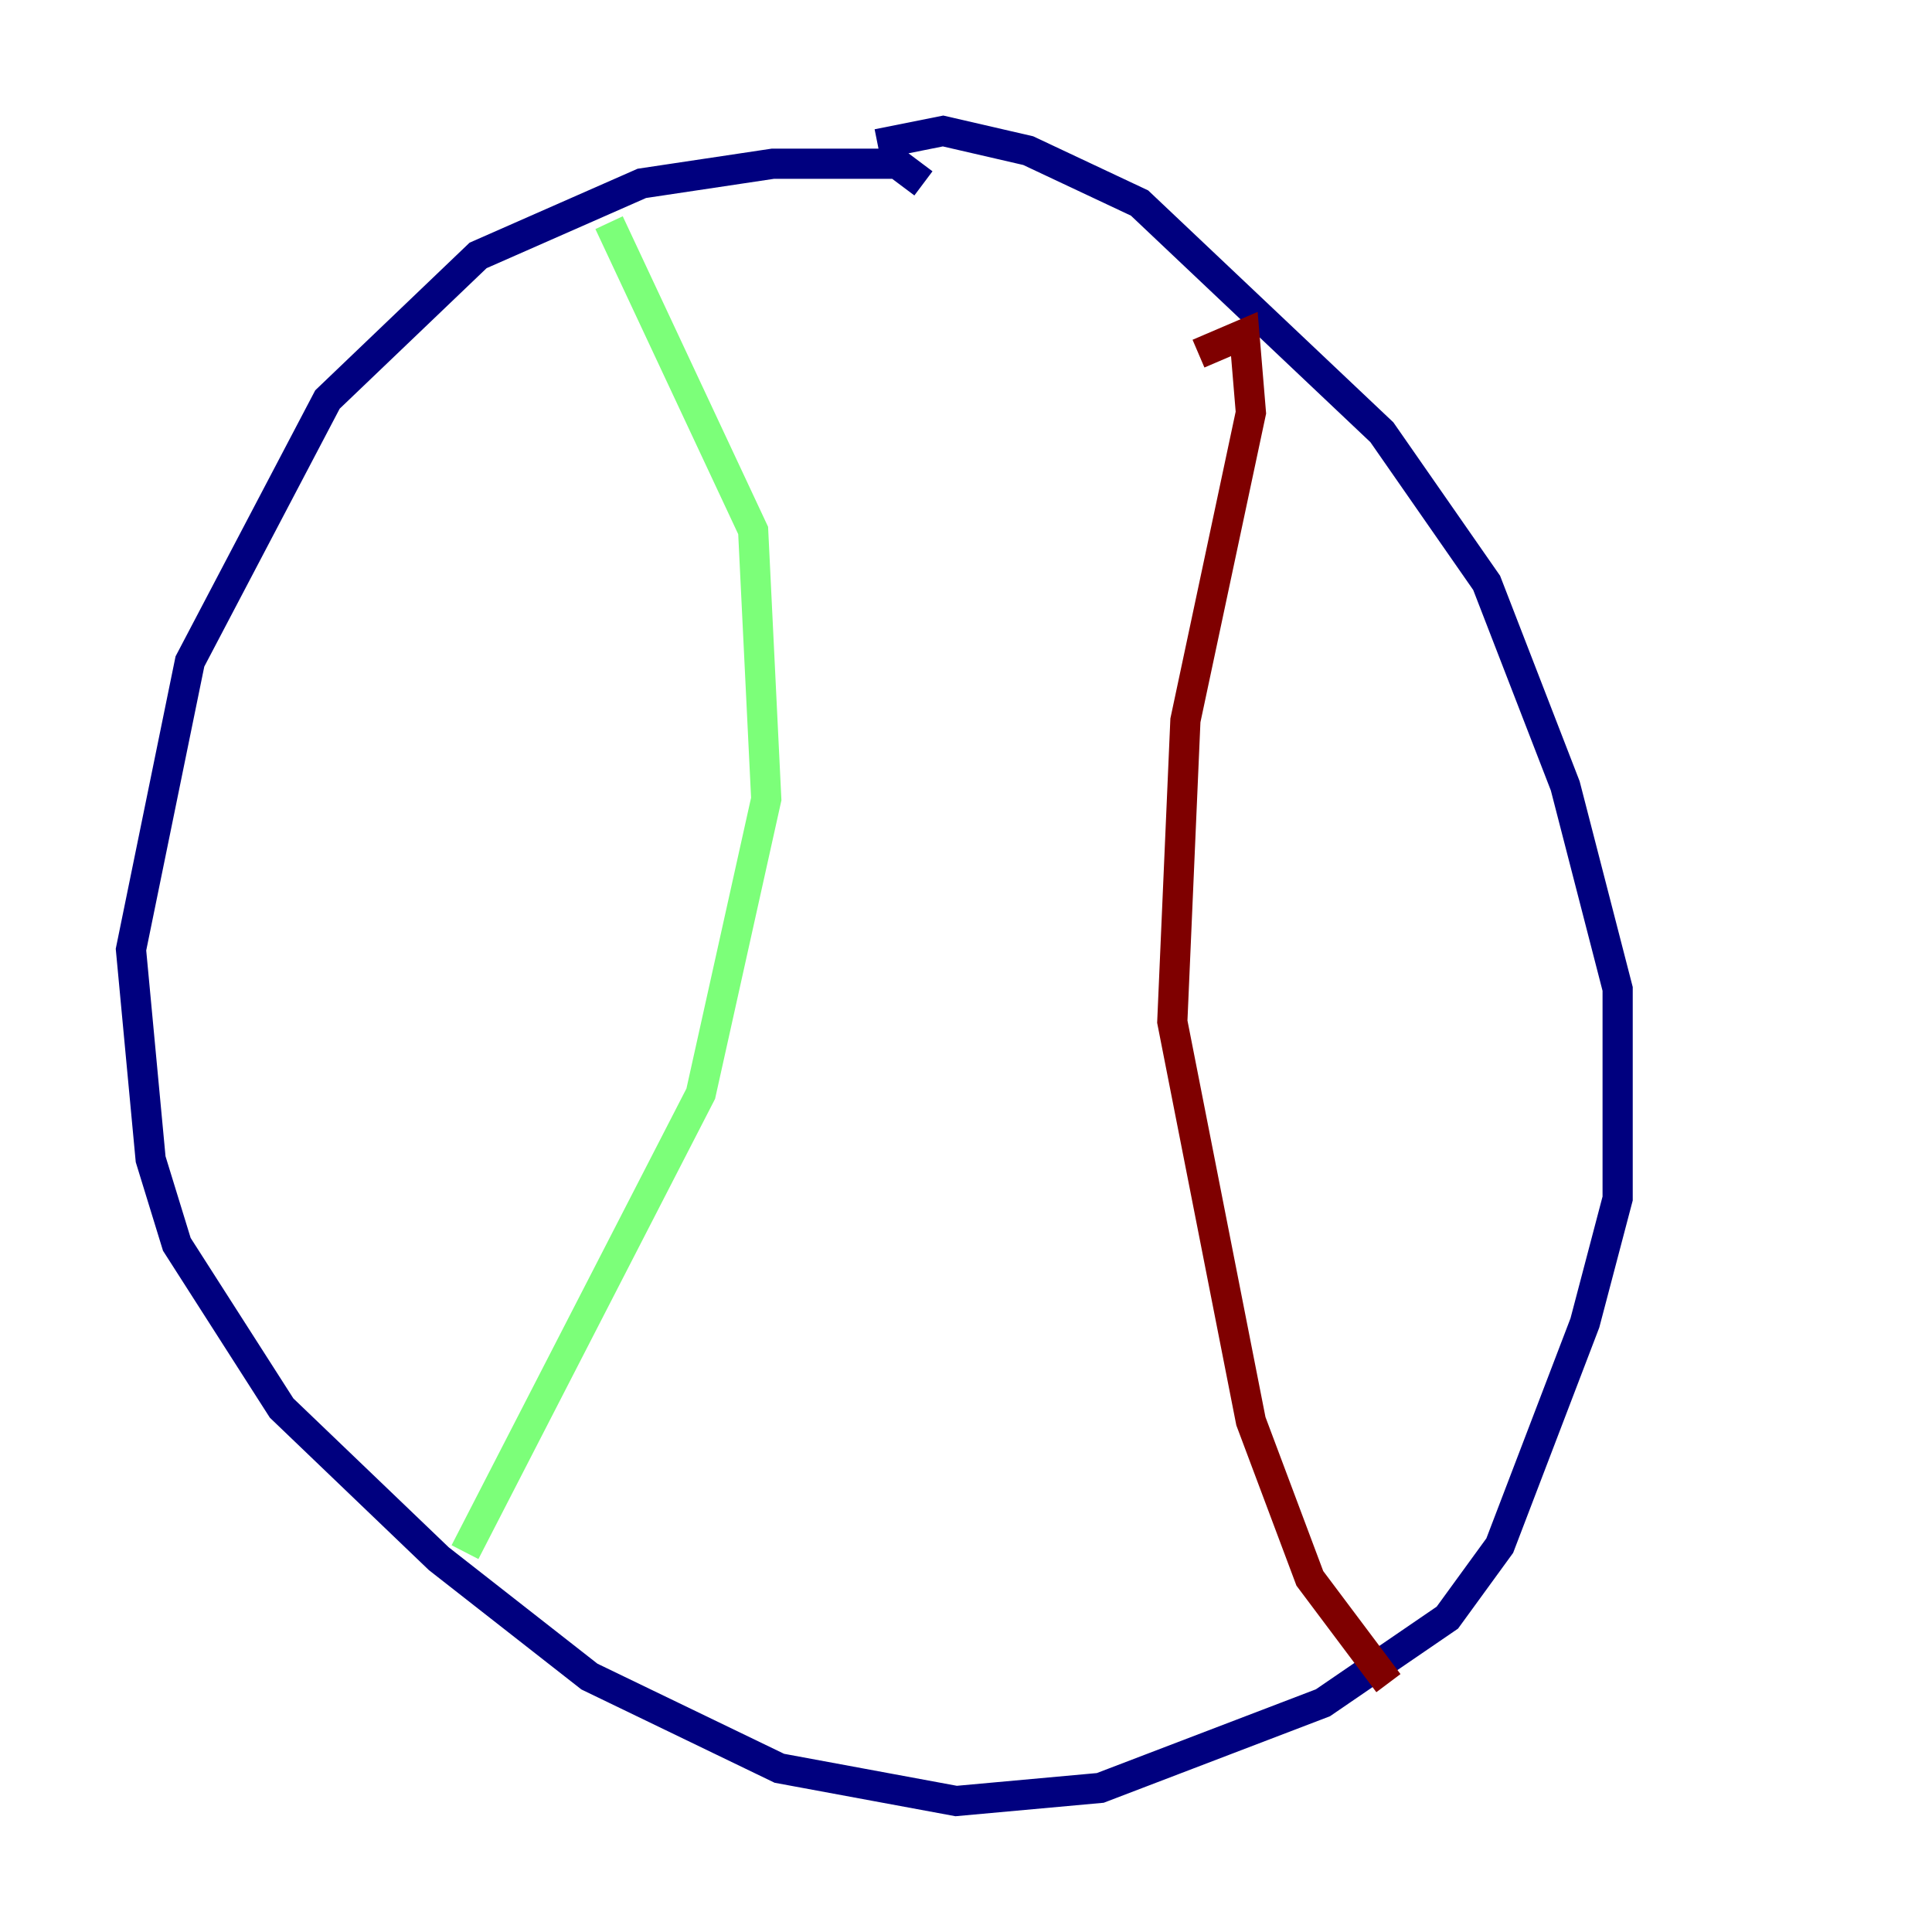 <?xml version="1.0" encoding="utf-8" ?>
<svg baseProfile="tiny" height="128" version="1.2" viewBox="0,0,128,128" width="128" xmlns="http://www.w3.org/2000/svg" xmlns:ev="http://www.w3.org/2001/xml-events" xmlns:xlink="http://www.w3.org/1999/xlink"><defs /><polyline fill="none" points="61.18,12.149 59.444,10.848 51.2,10.848 42.522,12.149 31.675,16.922 21.695,26.468 12.583,43.824 8.678,62.915 9.98,76.8 11.715,82.441 18.658,93.288 29.071,103.268 39.051,111.078 51.634,117.153 63.349,119.322 72.895,118.454 87.647,112.814 95.891,107.173 99.363,102.4 105.003,87.647 107.173,79.403 107.173,65.519 103.702,52.068 98.495,38.617 91.552,28.637 75.498,13.451 68.122,9.98 62.481,8.678 58.142,9.546" stroke="#00007f" stroke-width="2" /><polyline fill="none" points="40.352,14.752 49.898,35.146 50.766,52.936 46.427,72.461 30.807,102.834" stroke="#7cff79" stroke-width="2" /><polyline fill="none" points="79.403,23.43 82.441,22.129 82.875,27.336 78.536,47.729 77.668,67.688 82.875,94.156 86.78,104.57 91.986,111.512" stroke="#7f0000" stroke-width="2" /></svg>